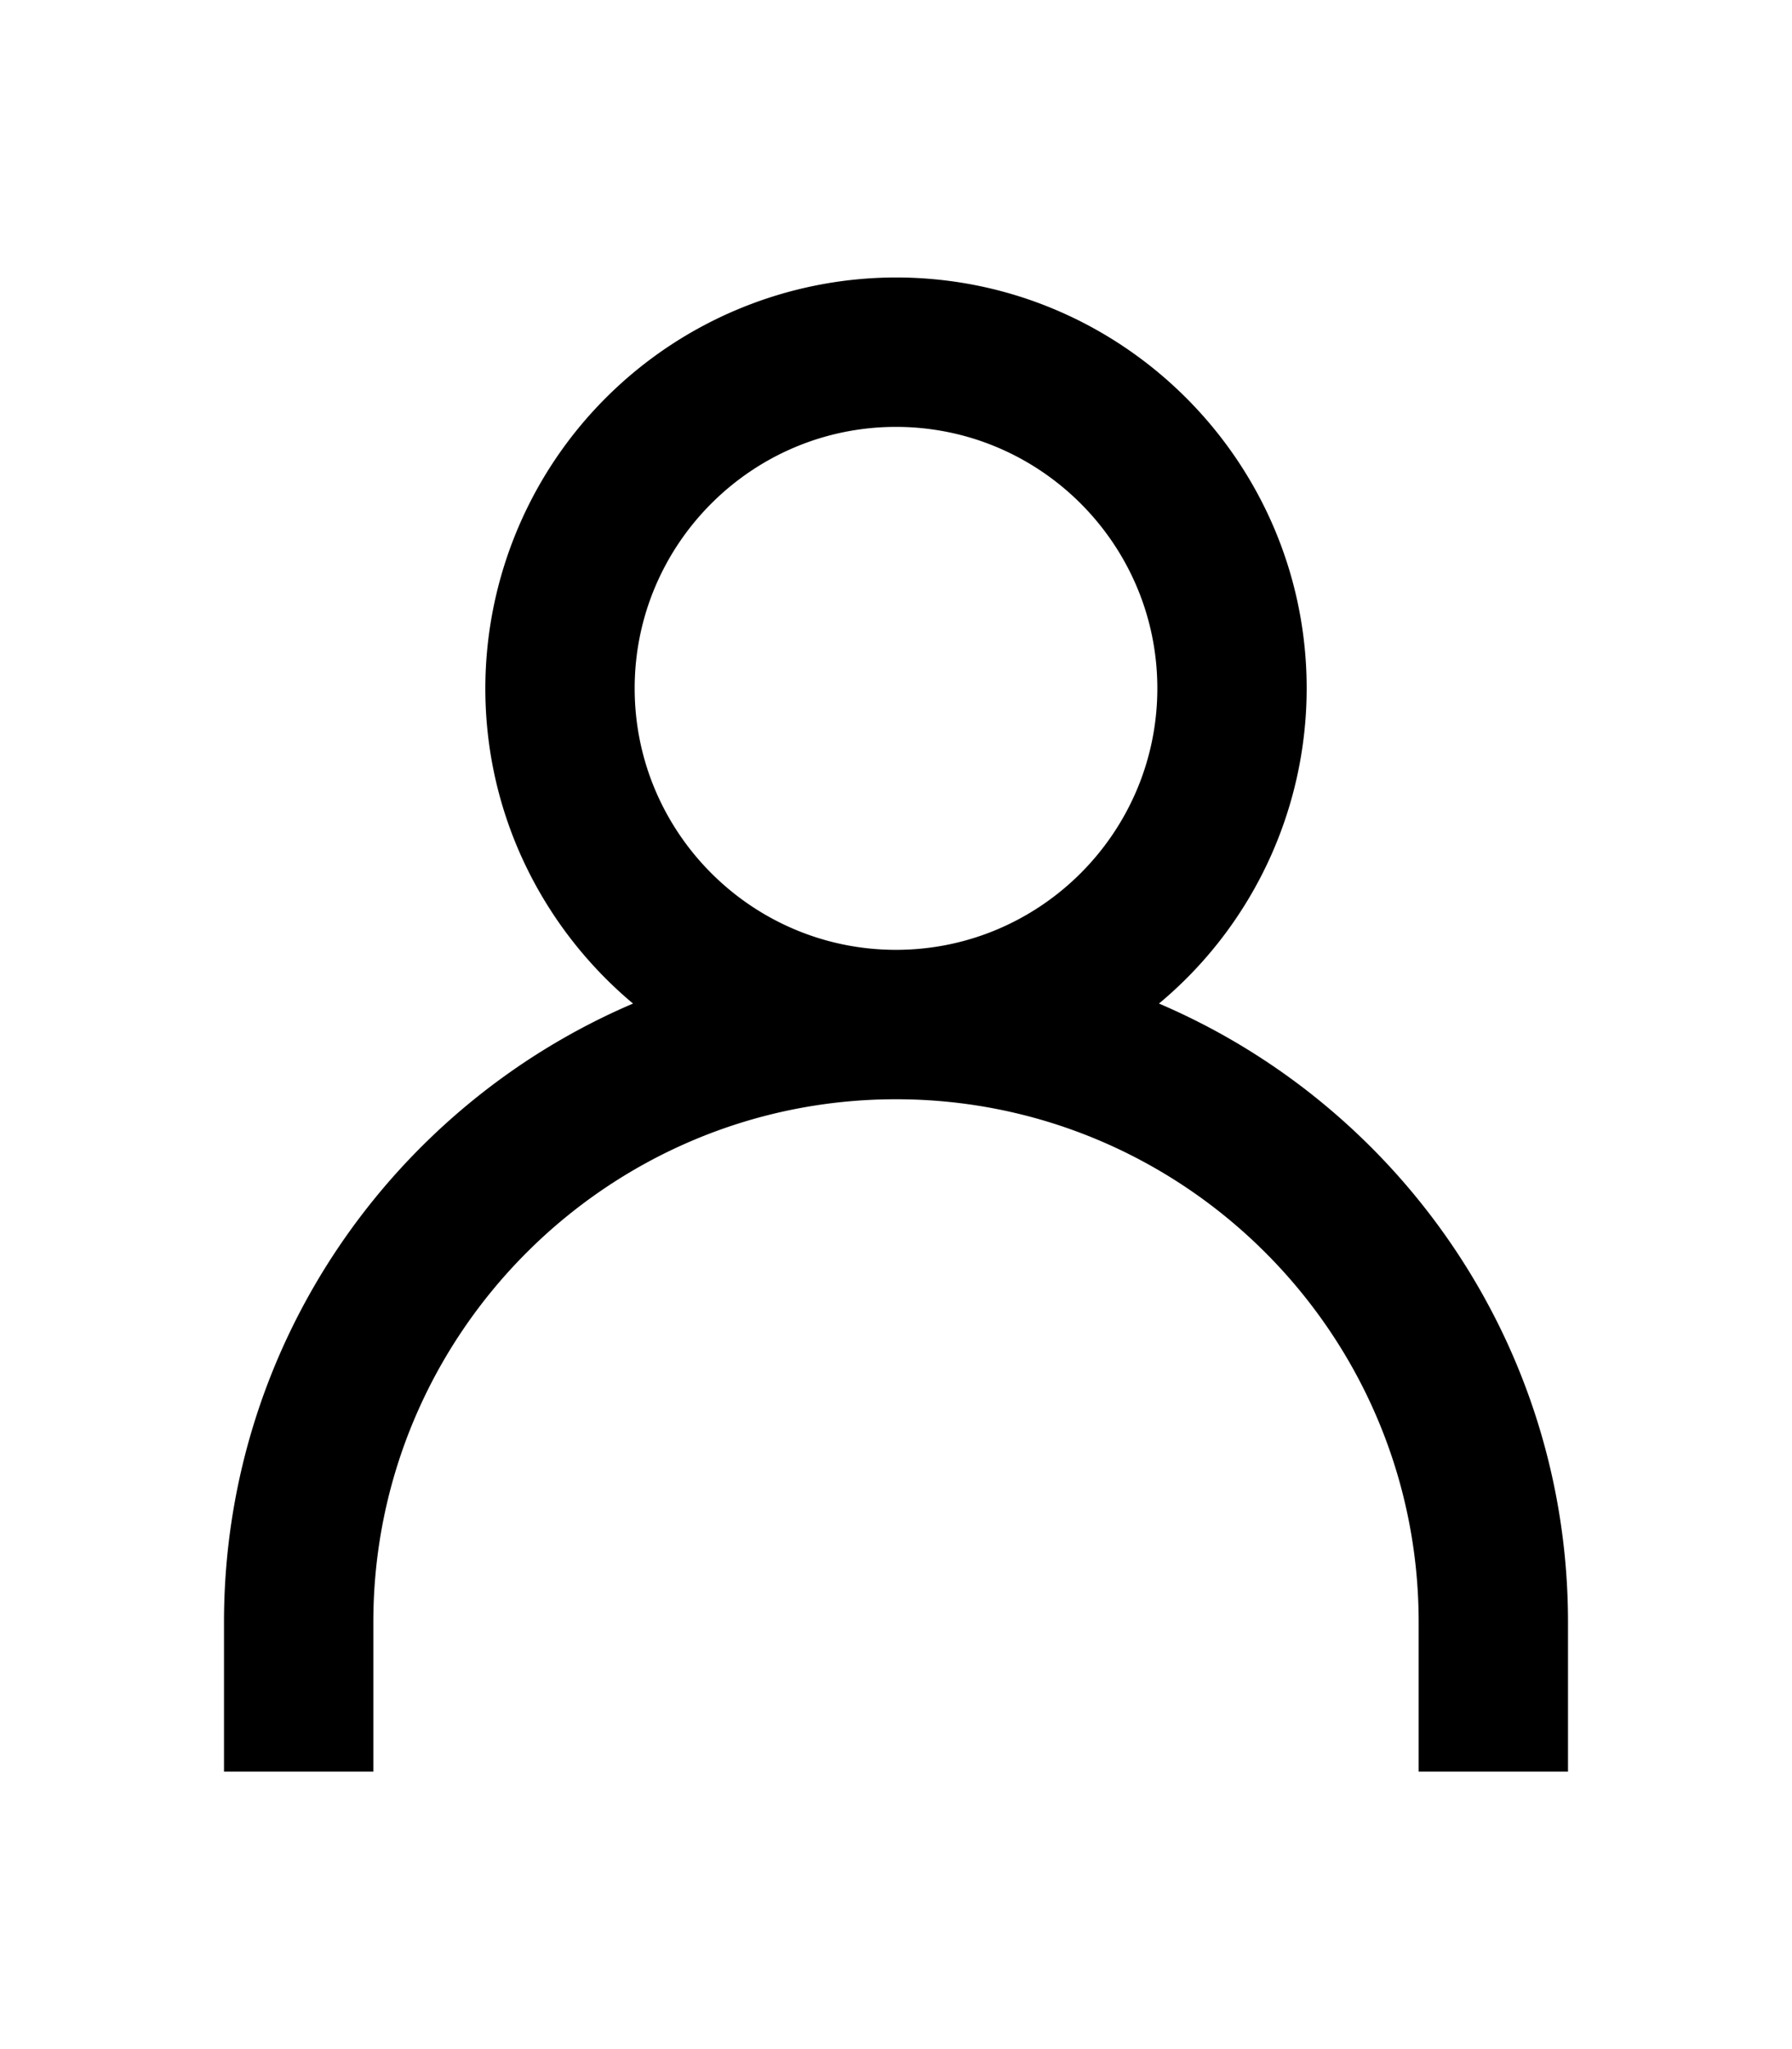 <svg t="1580920573319" class="icon" viewBox="0 0 1024 1024" version="1.1" xmlns="http://www.w3.org/2000/svg" p-id="2142"
     width="14" height="16">
    <path
            d="M896 938.667v-85.333c0-158.464-96.469-294.699-233.728-353.323A234.325 234.325 0 0 0 746.667 320C746.667 190.635 641.365 85.333 512 85.333a234.923 234.923 0 0 0-234.667 234.667c0 72.235 32.896 136.917 84.395 180.011C224.469 558.635 128 694.912 128 853.333v85.333h85.333v-85.333c0-164.651 133.973-298.667 298.667-298.667 164.651 0 298.667 134.016 298.667 298.667v85.333h85.333zM362.667 320C362.667 237.653 429.653 170.667 512 170.667s149.333 66.987 149.333 149.333S594.347 469.333 512 469.333 362.667 402.347 362.667 320z"
            fill="currentColor" p-id="2143"></path>
</svg>
